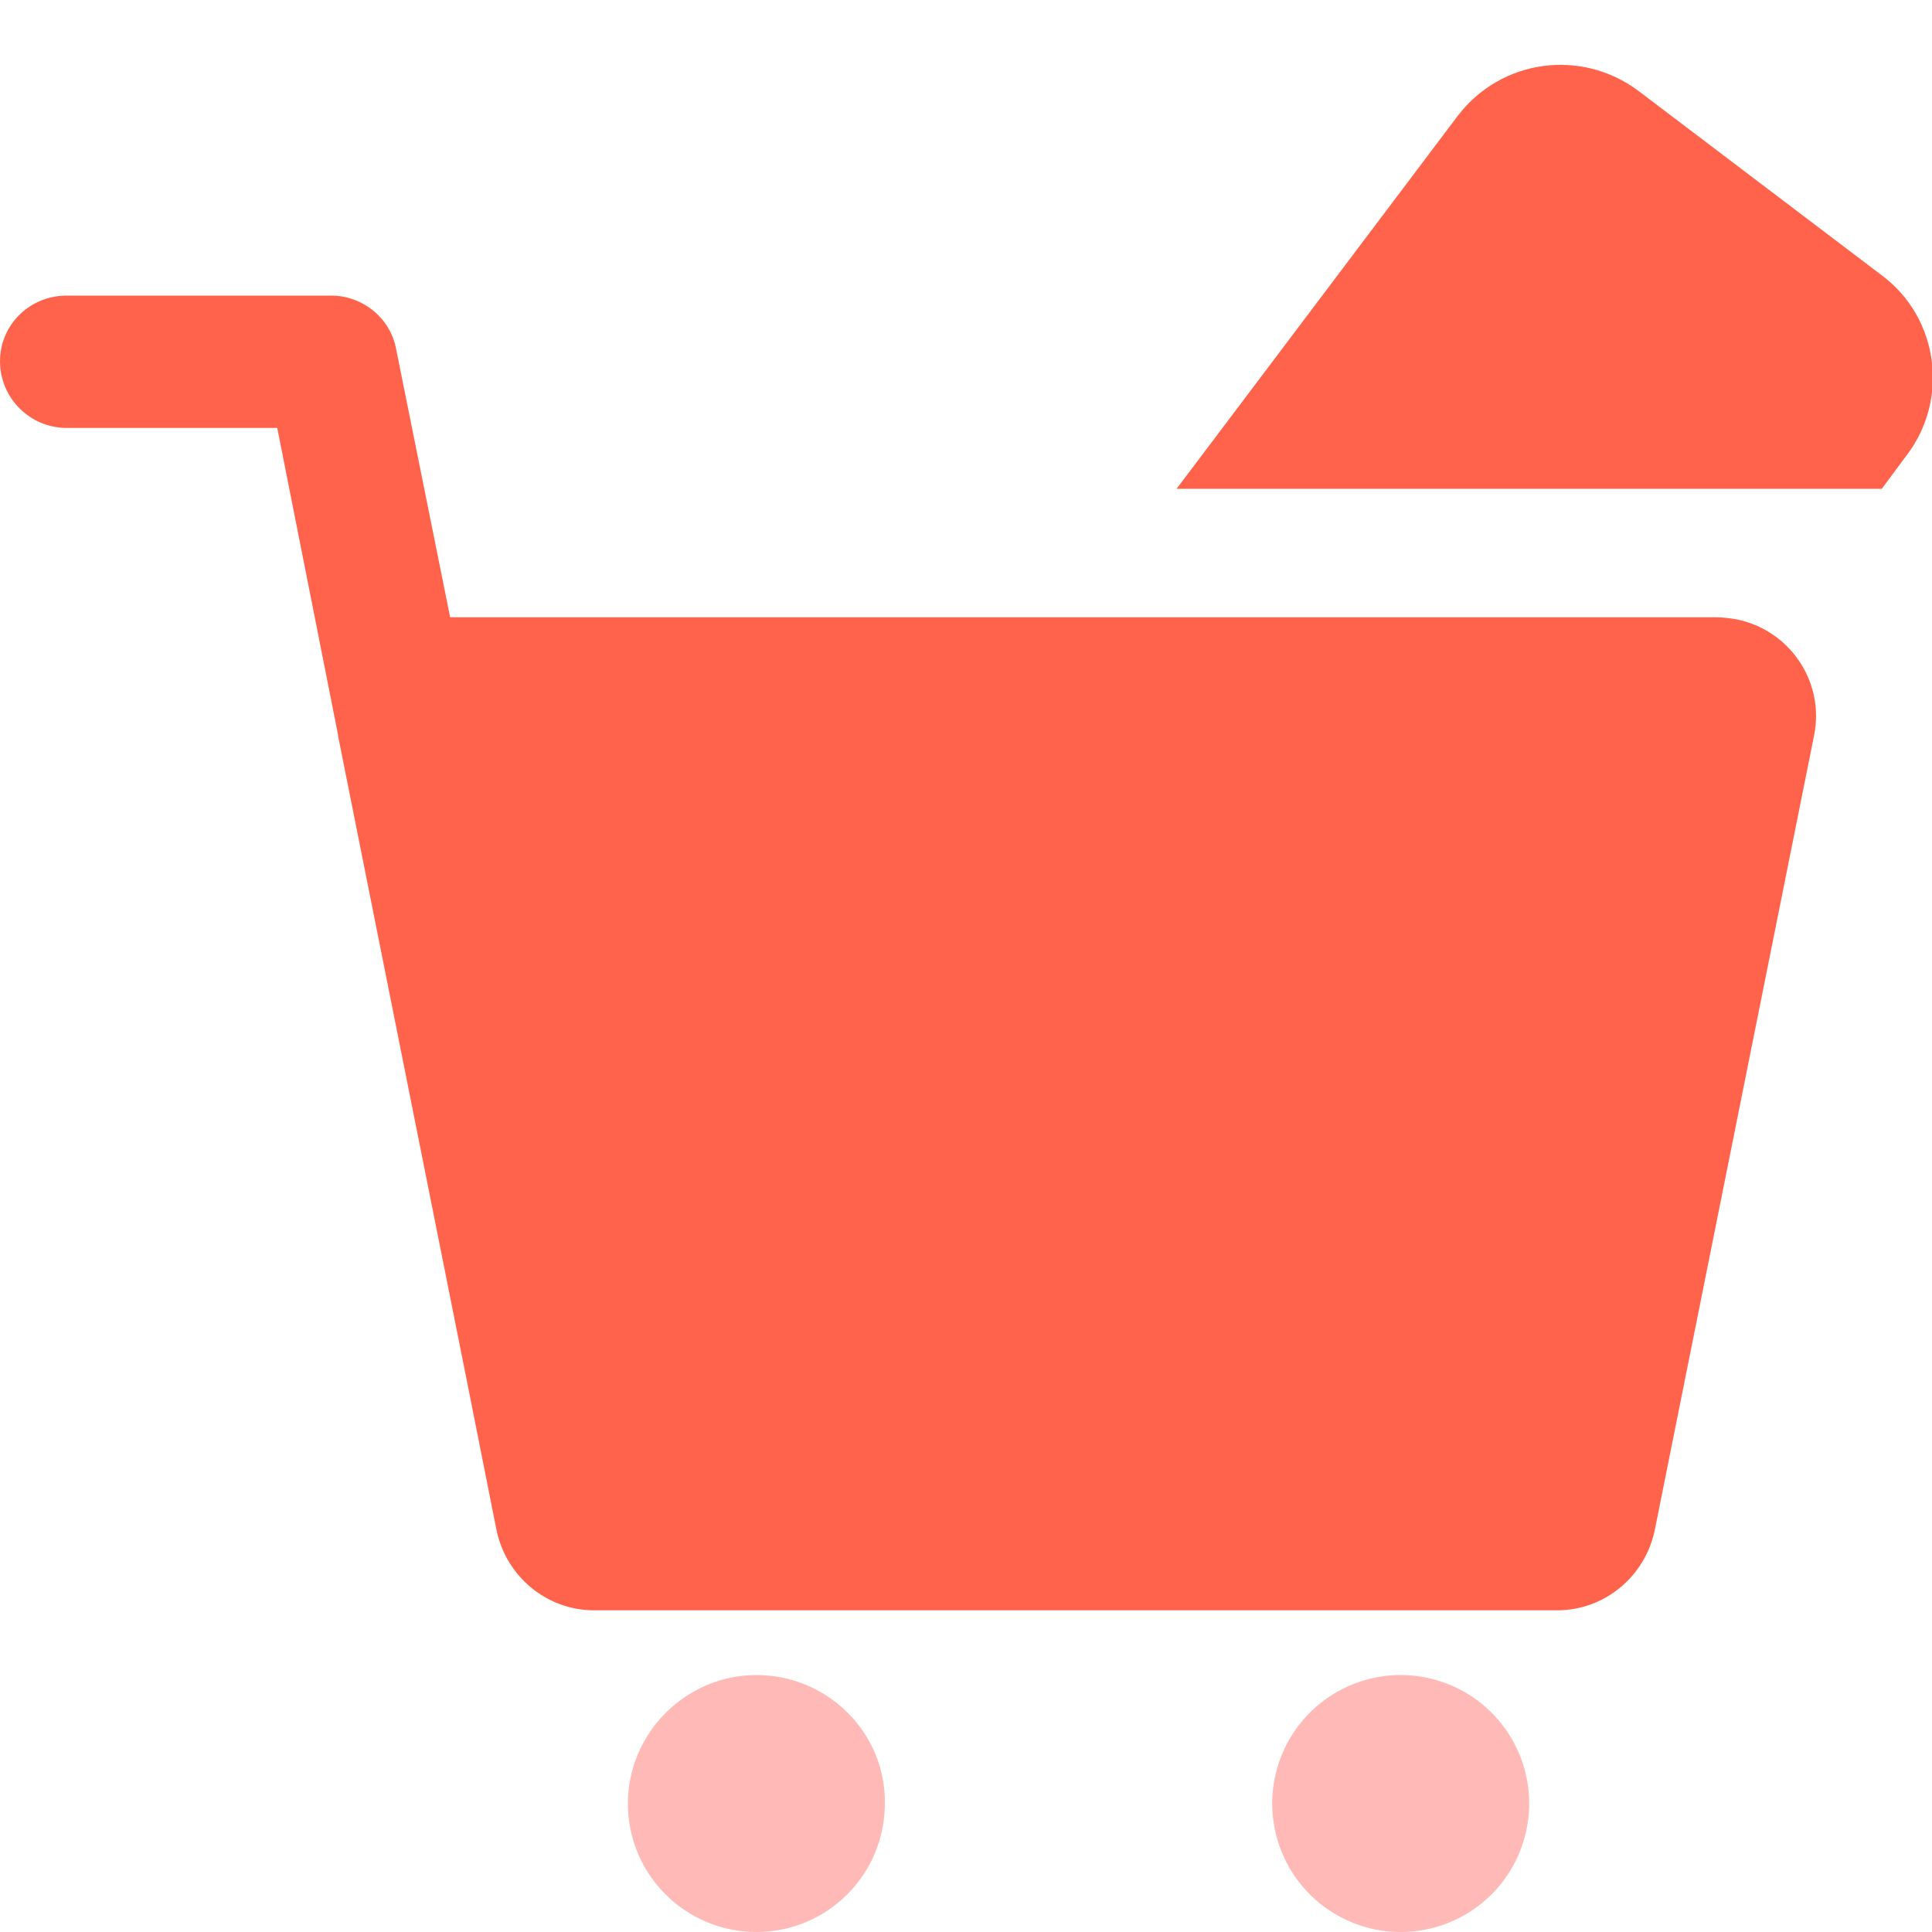 <?xml version="1.0" standalone="no"?><!DOCTYPE svg PUBLIC "-//W3C//DTD SVG 1.1//EN" "http://www.w3.org/Graphics/SVG/1.1/DTD/svg11.dtd"><svg t="1545715059055" class="icon" style="" viewBox="0 0 1024 1024" version="1.1" xmlns="http://www.w3.org/2000/svg" p-id="5710" xmlns:xlink="http://www.w3.org/1999/xlink" width="200" height="200"><defs><style type="text/css"></style></defs><path d="M920.064 328.192c-3.584-0.512-6.656-1.024-10.24-1.024H238.592L209.92 184.832c-3.072-16.384-17.92-28.16-34.304-28.16H35.328c-19.456 0-35.328 15.36-35.328 34.816s15.872 35.328 35.328 35.328h111.616L179.2 389.632v0.512l69.12 346.112 13.824 69.632 1.024 5.12c5.12 24.576 26.624 42.496 51.712 42.496h510.464c25.088 0 46.592-17.92 51.712-42.496l84.48-421.376c5.632-28.16-12.8-55.808-41.472-61.44z" fill="#FF634B" p-id="5711"></path><path d="M400.896 887.808c-37.376 0-68.096 30.72-68.096 68.096 0 37.888 30.72 68.096 68.096 68.096 37.888 0 68.096-30.72 68.096-68.096 0.512-37.376-30.208-68.096-68.096-68.096z" fill="#FFB9B6" p-id="5712"></path><path d="M742.4 955.904m-68.096 0a68.096 68.096 0 1 0 136.192 0 68.096 68.096 0 1 0-136.192 0Z" fill="#FFB9B6" p-id="5713"></path><path d="M997.376 145.92L868.352 48.128c-30.208-22.528-72.704-16.896-95.744 13.312l-148.992 197.632h373.76l13.312-17.92c22.528-29.696 16.896-72.704-13.312-95.232z" fill="#FF634B" p-id="5714"></path></svg>